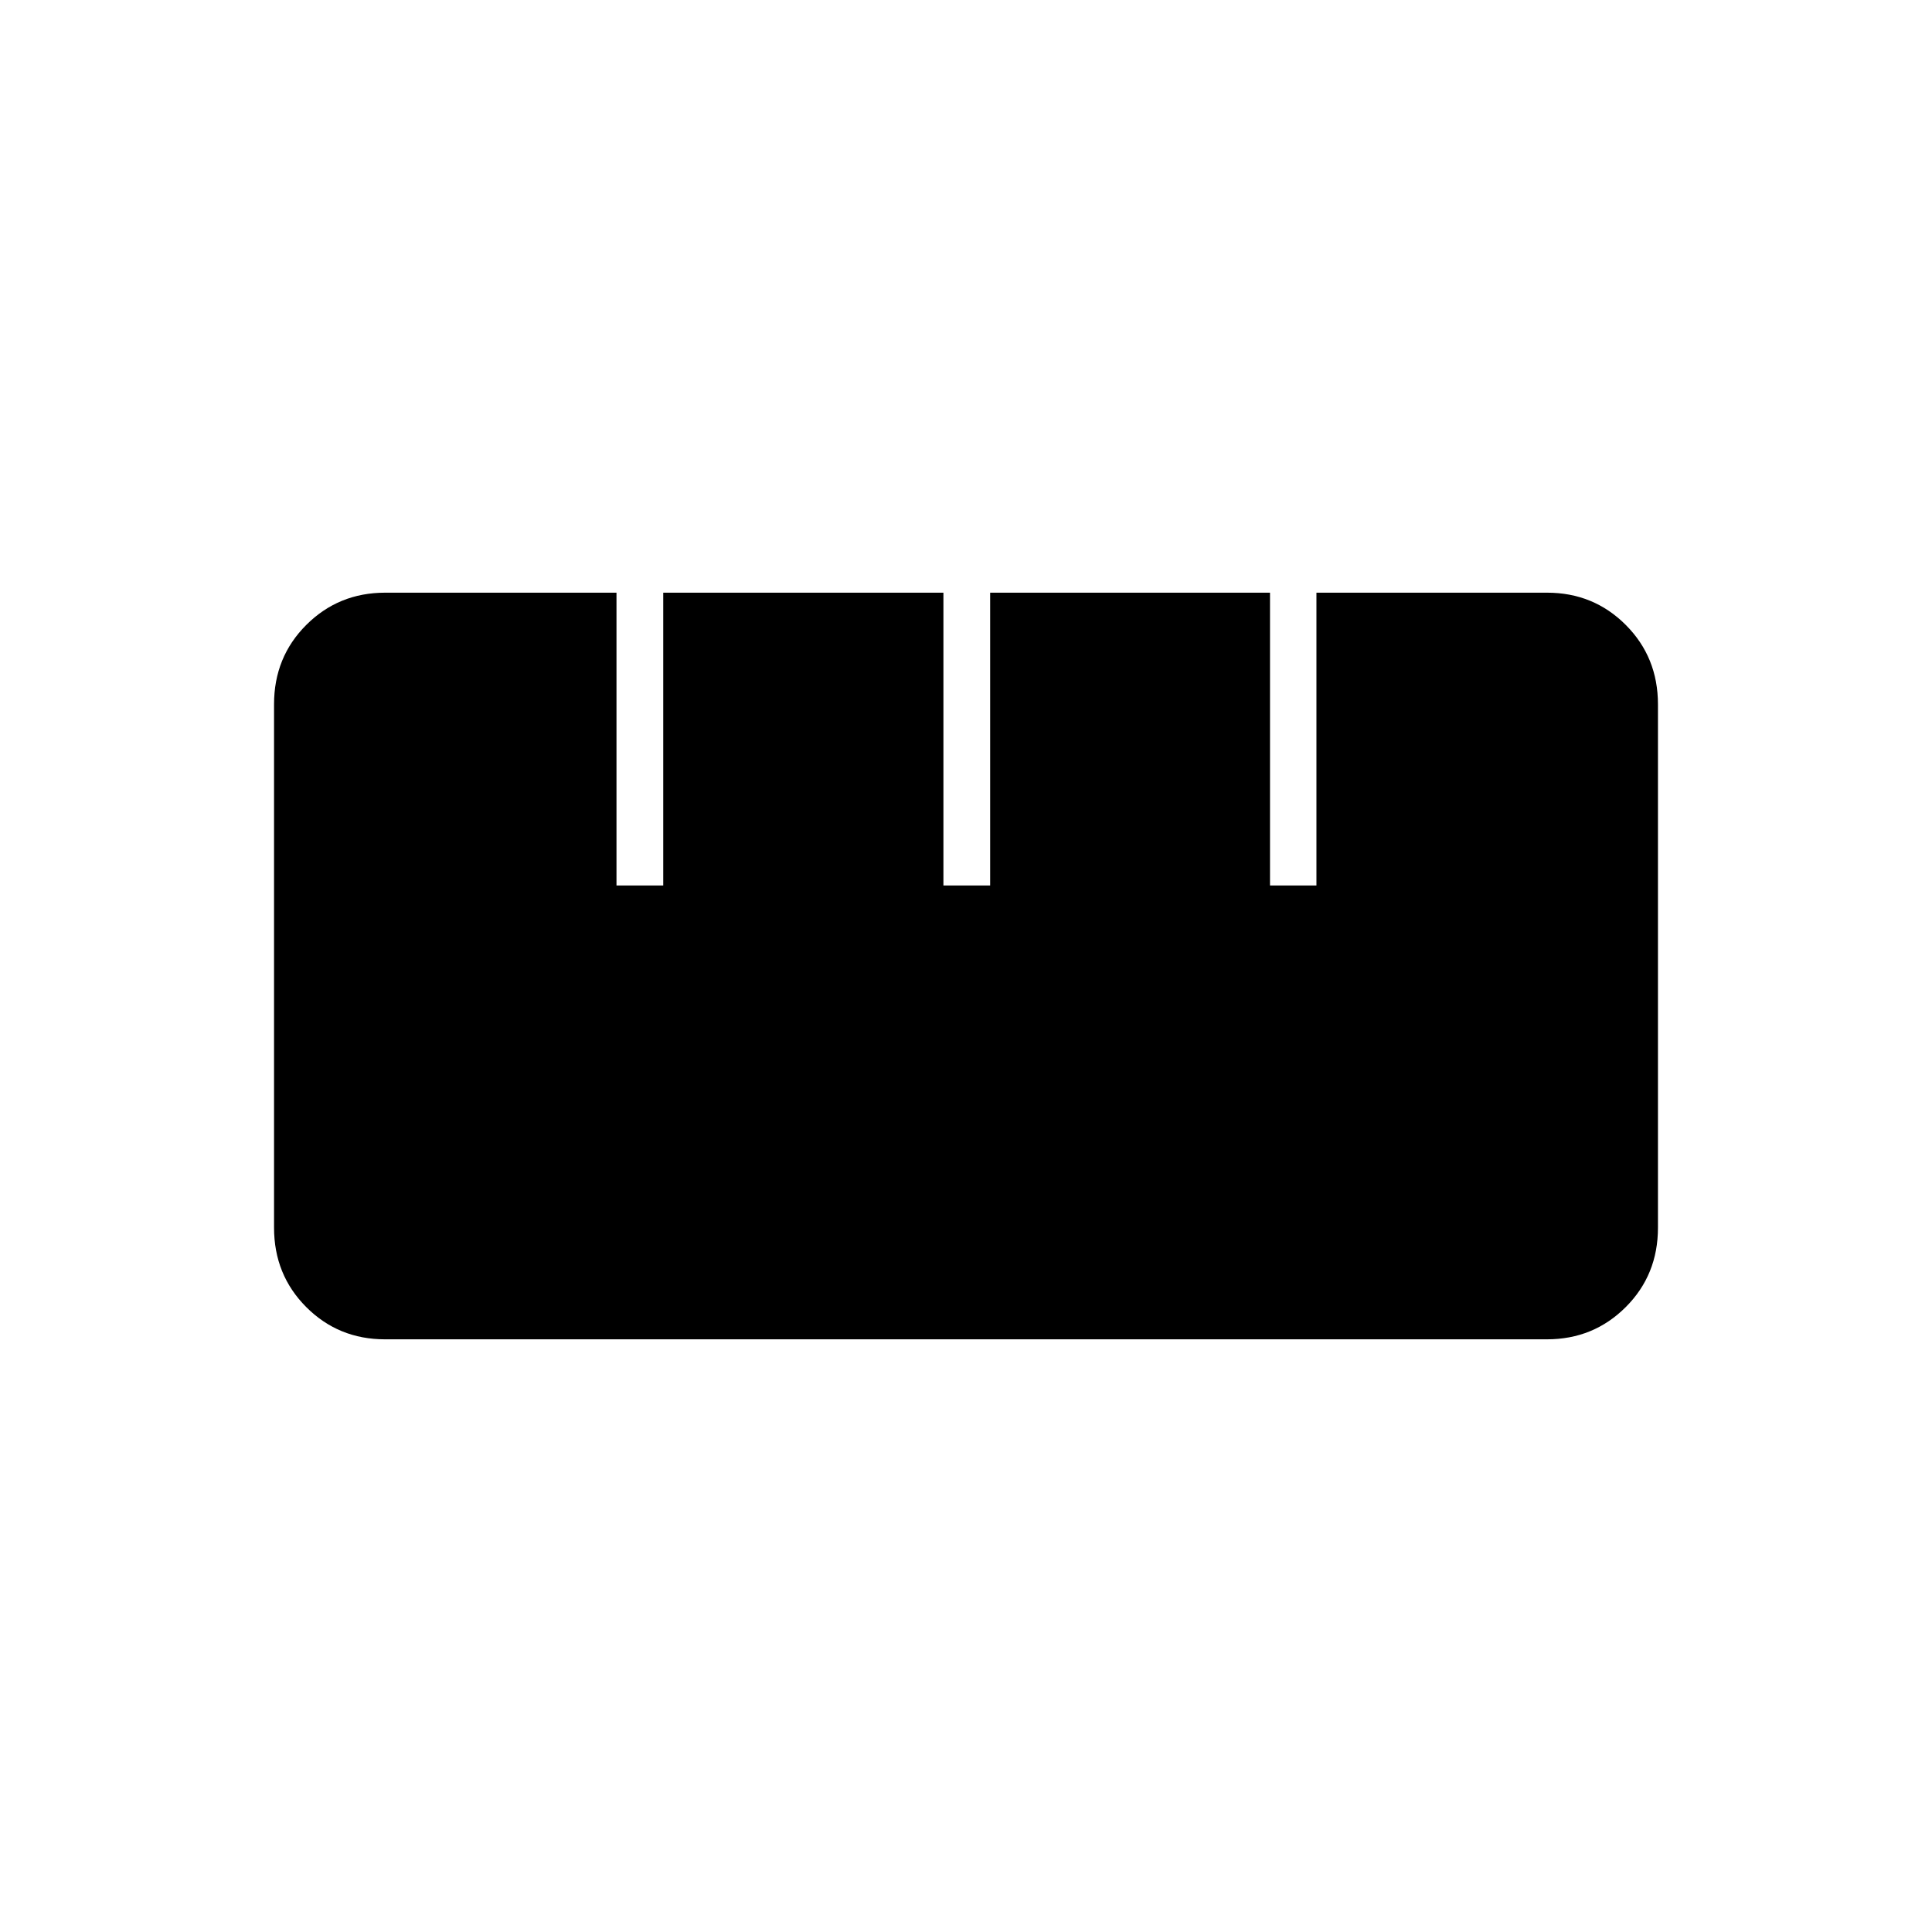 <svg xmlns="http://www.w3.org/2000/svg" height="40" viewBox="0 -960 960 960" width="40"><path d="M191.29-294.5q-23.12 0-39.12-16.02-16-16.03-16-39.49v-260.03q0-23.46 16.04-39.46t39.19-16h114.93V-520h23.23v-145.5h139.22V-520H492v-145.5h139.06V-520h23.07v-145.5h114.59q23.11 0 39.11 16.02 16 16.03 16 39.49v260.03q0 23.46-16.02 39.46t-39.15 16H191.29Z"/></svg>